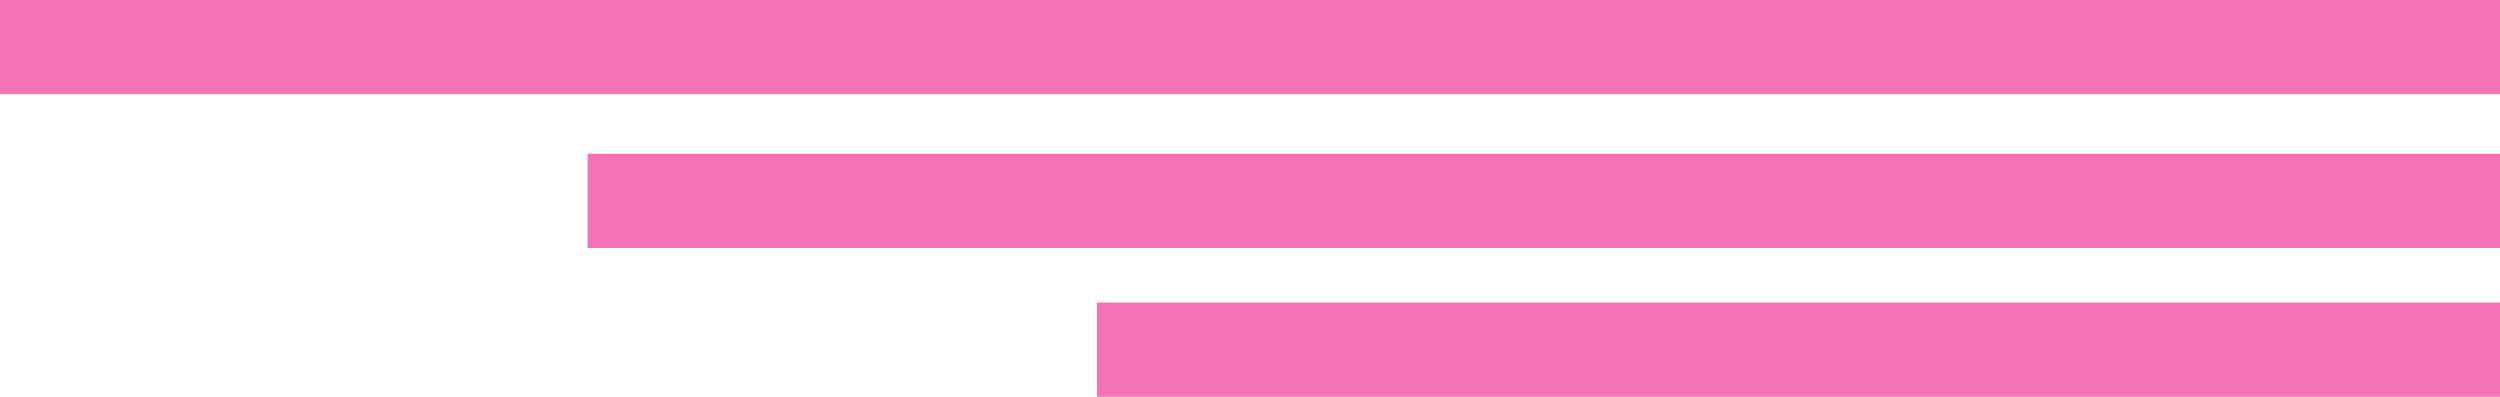 <svg width="920" height="146" viewBox="0 0 920 146" fill="none" xmlns="http://www.w3.org/2000/svg">
<rect width="34.675" height="516.353" transform="translate(920 111.325) rotate(90)" fill="#F472B6"/>
<rect width="34.675" height="703.761" transform="translate(920 56.575) rotate(90)" fill="#F472B6"/>
<rect width="34.675" height="920" transform="translate(920) rotate(90)" fill="#F472B6"/>
</svg>
